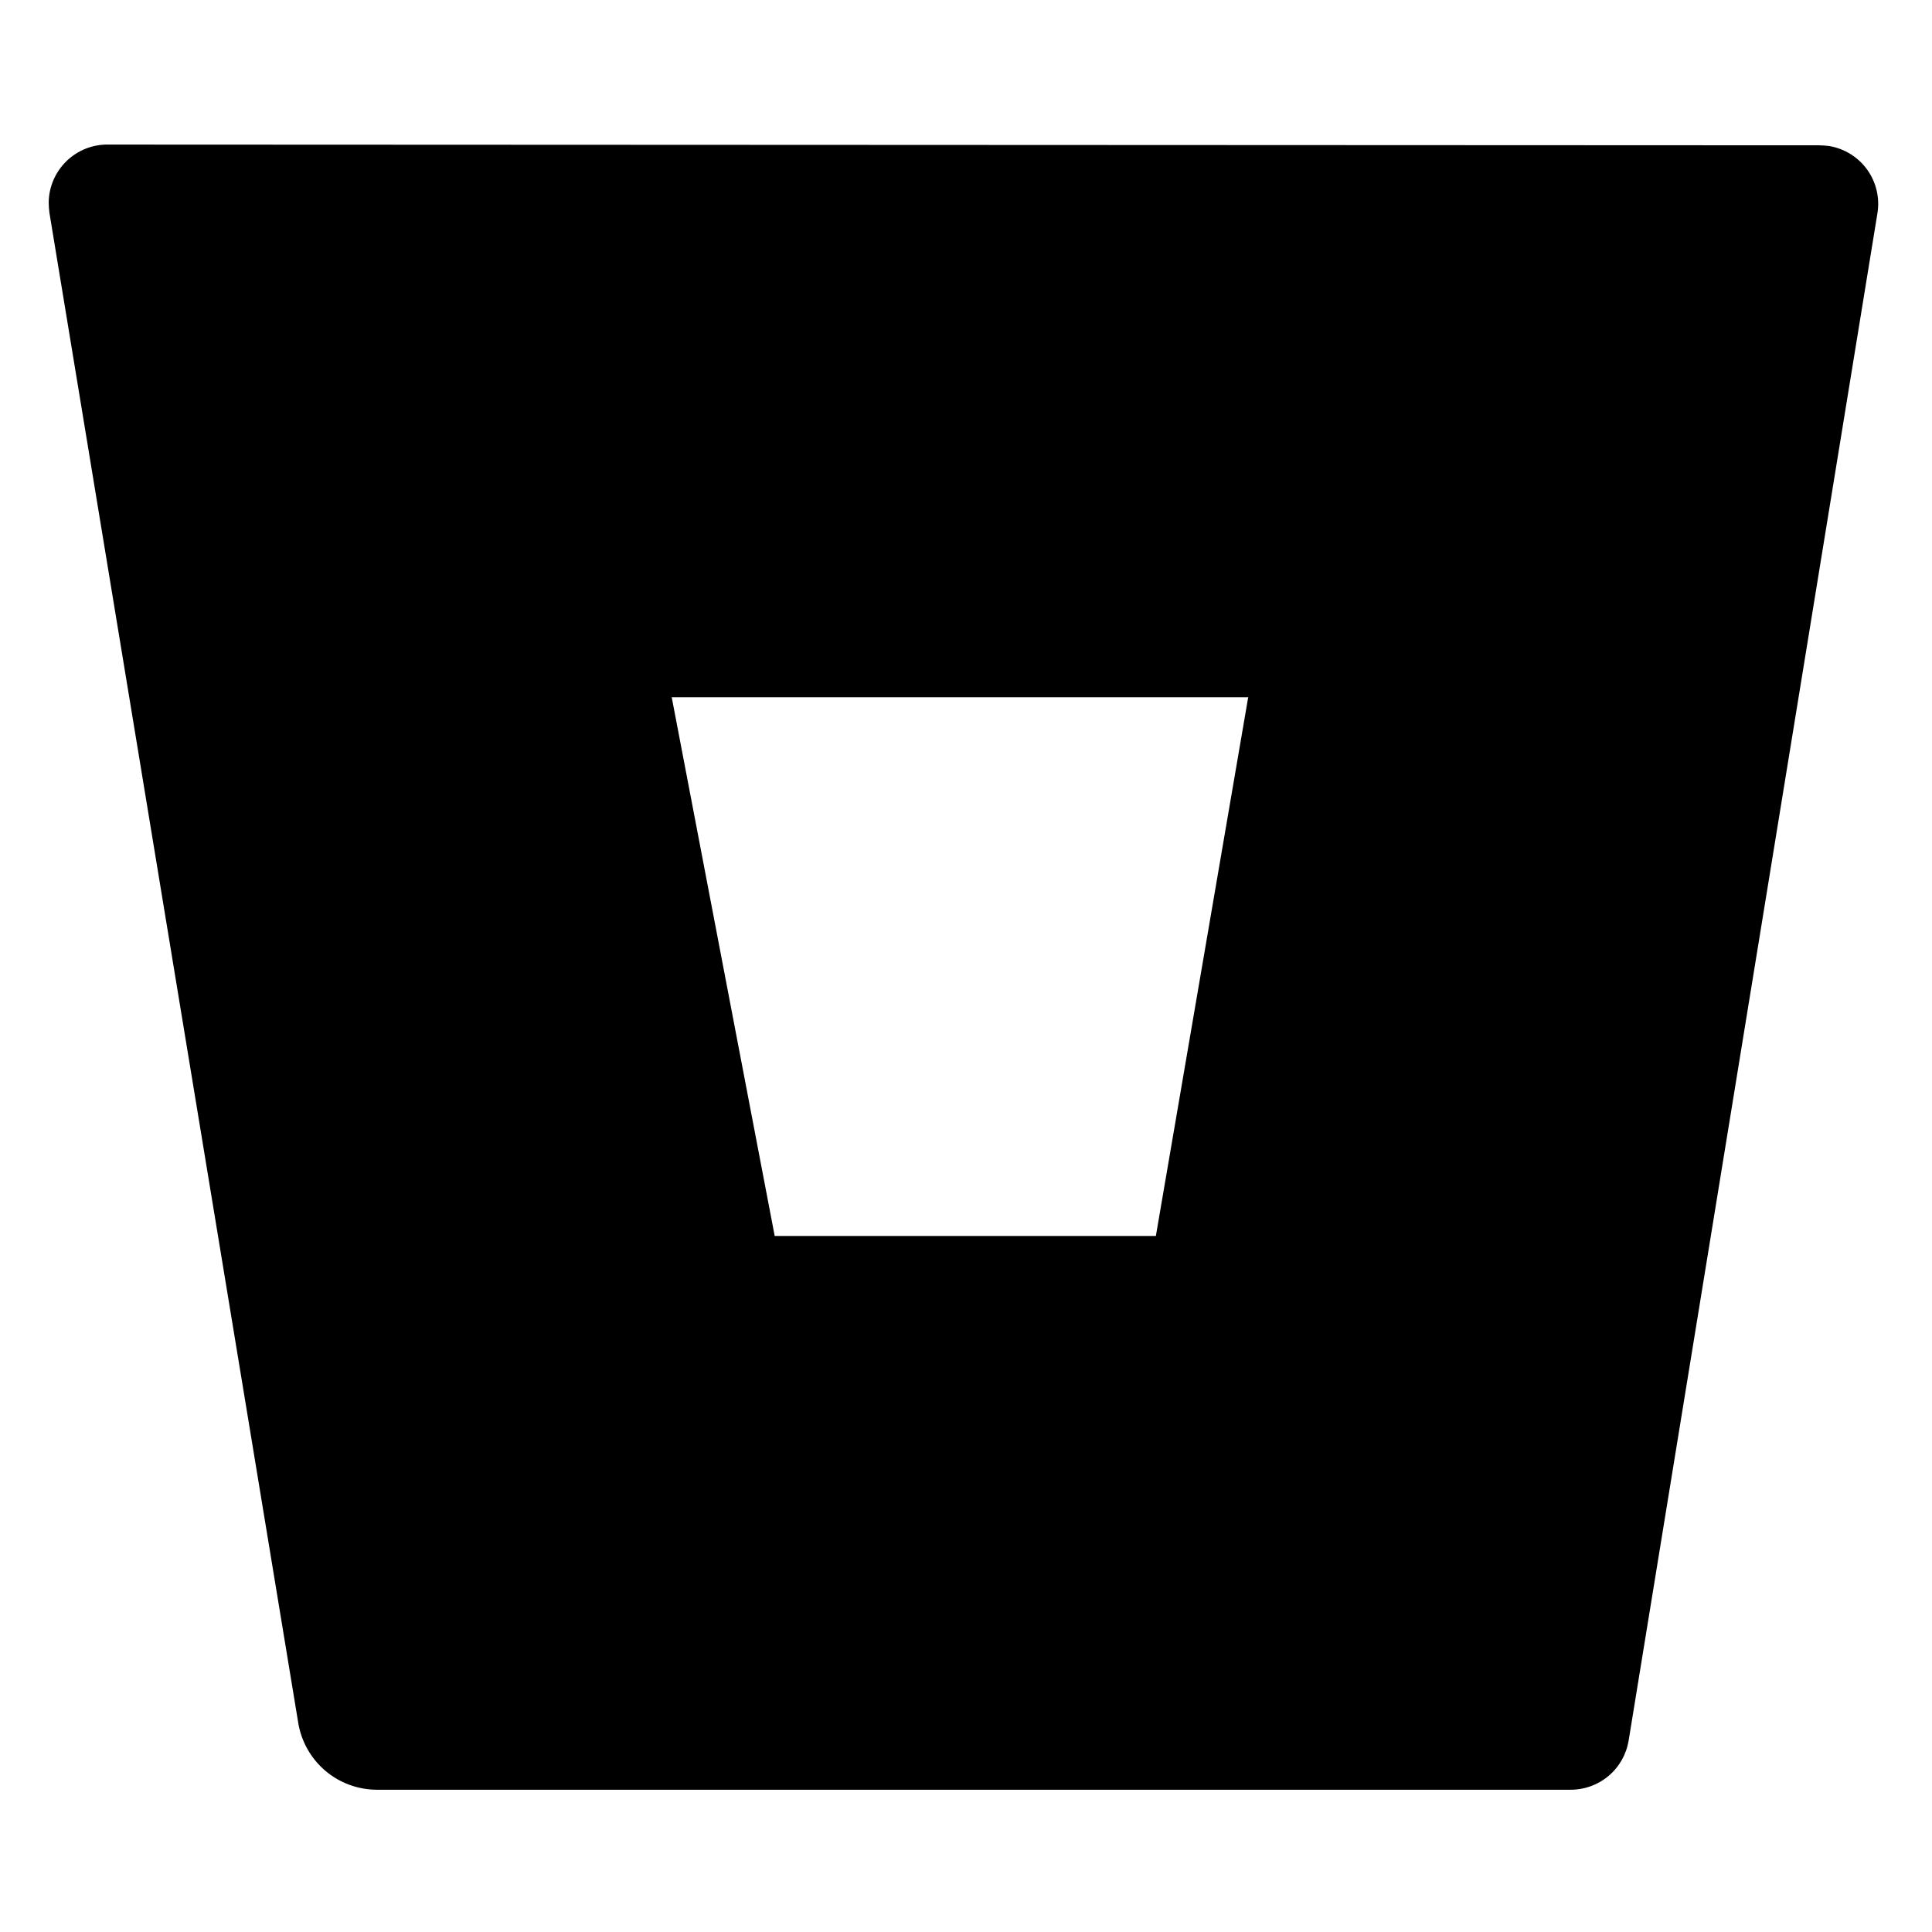 <svg width="47" height="47" viewBox="0 0 47 47" fill="none" xmlns="http://www.w3.org/2000/svg">
<path d="M2.629 3.517C2.442 3.514 2.256 3.549 2.082 3.618C1.908 3.688 1.749 3.791 1.615 3.922C1.481 4.053 1.374 4.209 1.3 4.381C1.226 4.553 1.187 4.738 1.185 4.925C1.186 5.009 1.192 5.092 1.202 5.175L7.256 41.916C7.331 42.367 7.563 42.777 7.91 43.074C8.257 43.37 8.698 43.535 9.155 43.539H38.193C38.535 43.544 38.866 43.425 39.128 43.206C39.39 42.987 39.564 42.681 39.62 42.344L45.673 5.184C45.733 4.812 45.642 4.431 45.422 4.125C45.201 3.82 44.869 3.614 44.497 3.552C44.414 3.542 44.331 3.536 44.247 3.535L2.629 3.517ZM28.119 30.067H18.846L16.341 16.962H30.365L28.119 30.067Z" fill="black"/>
</svg>
